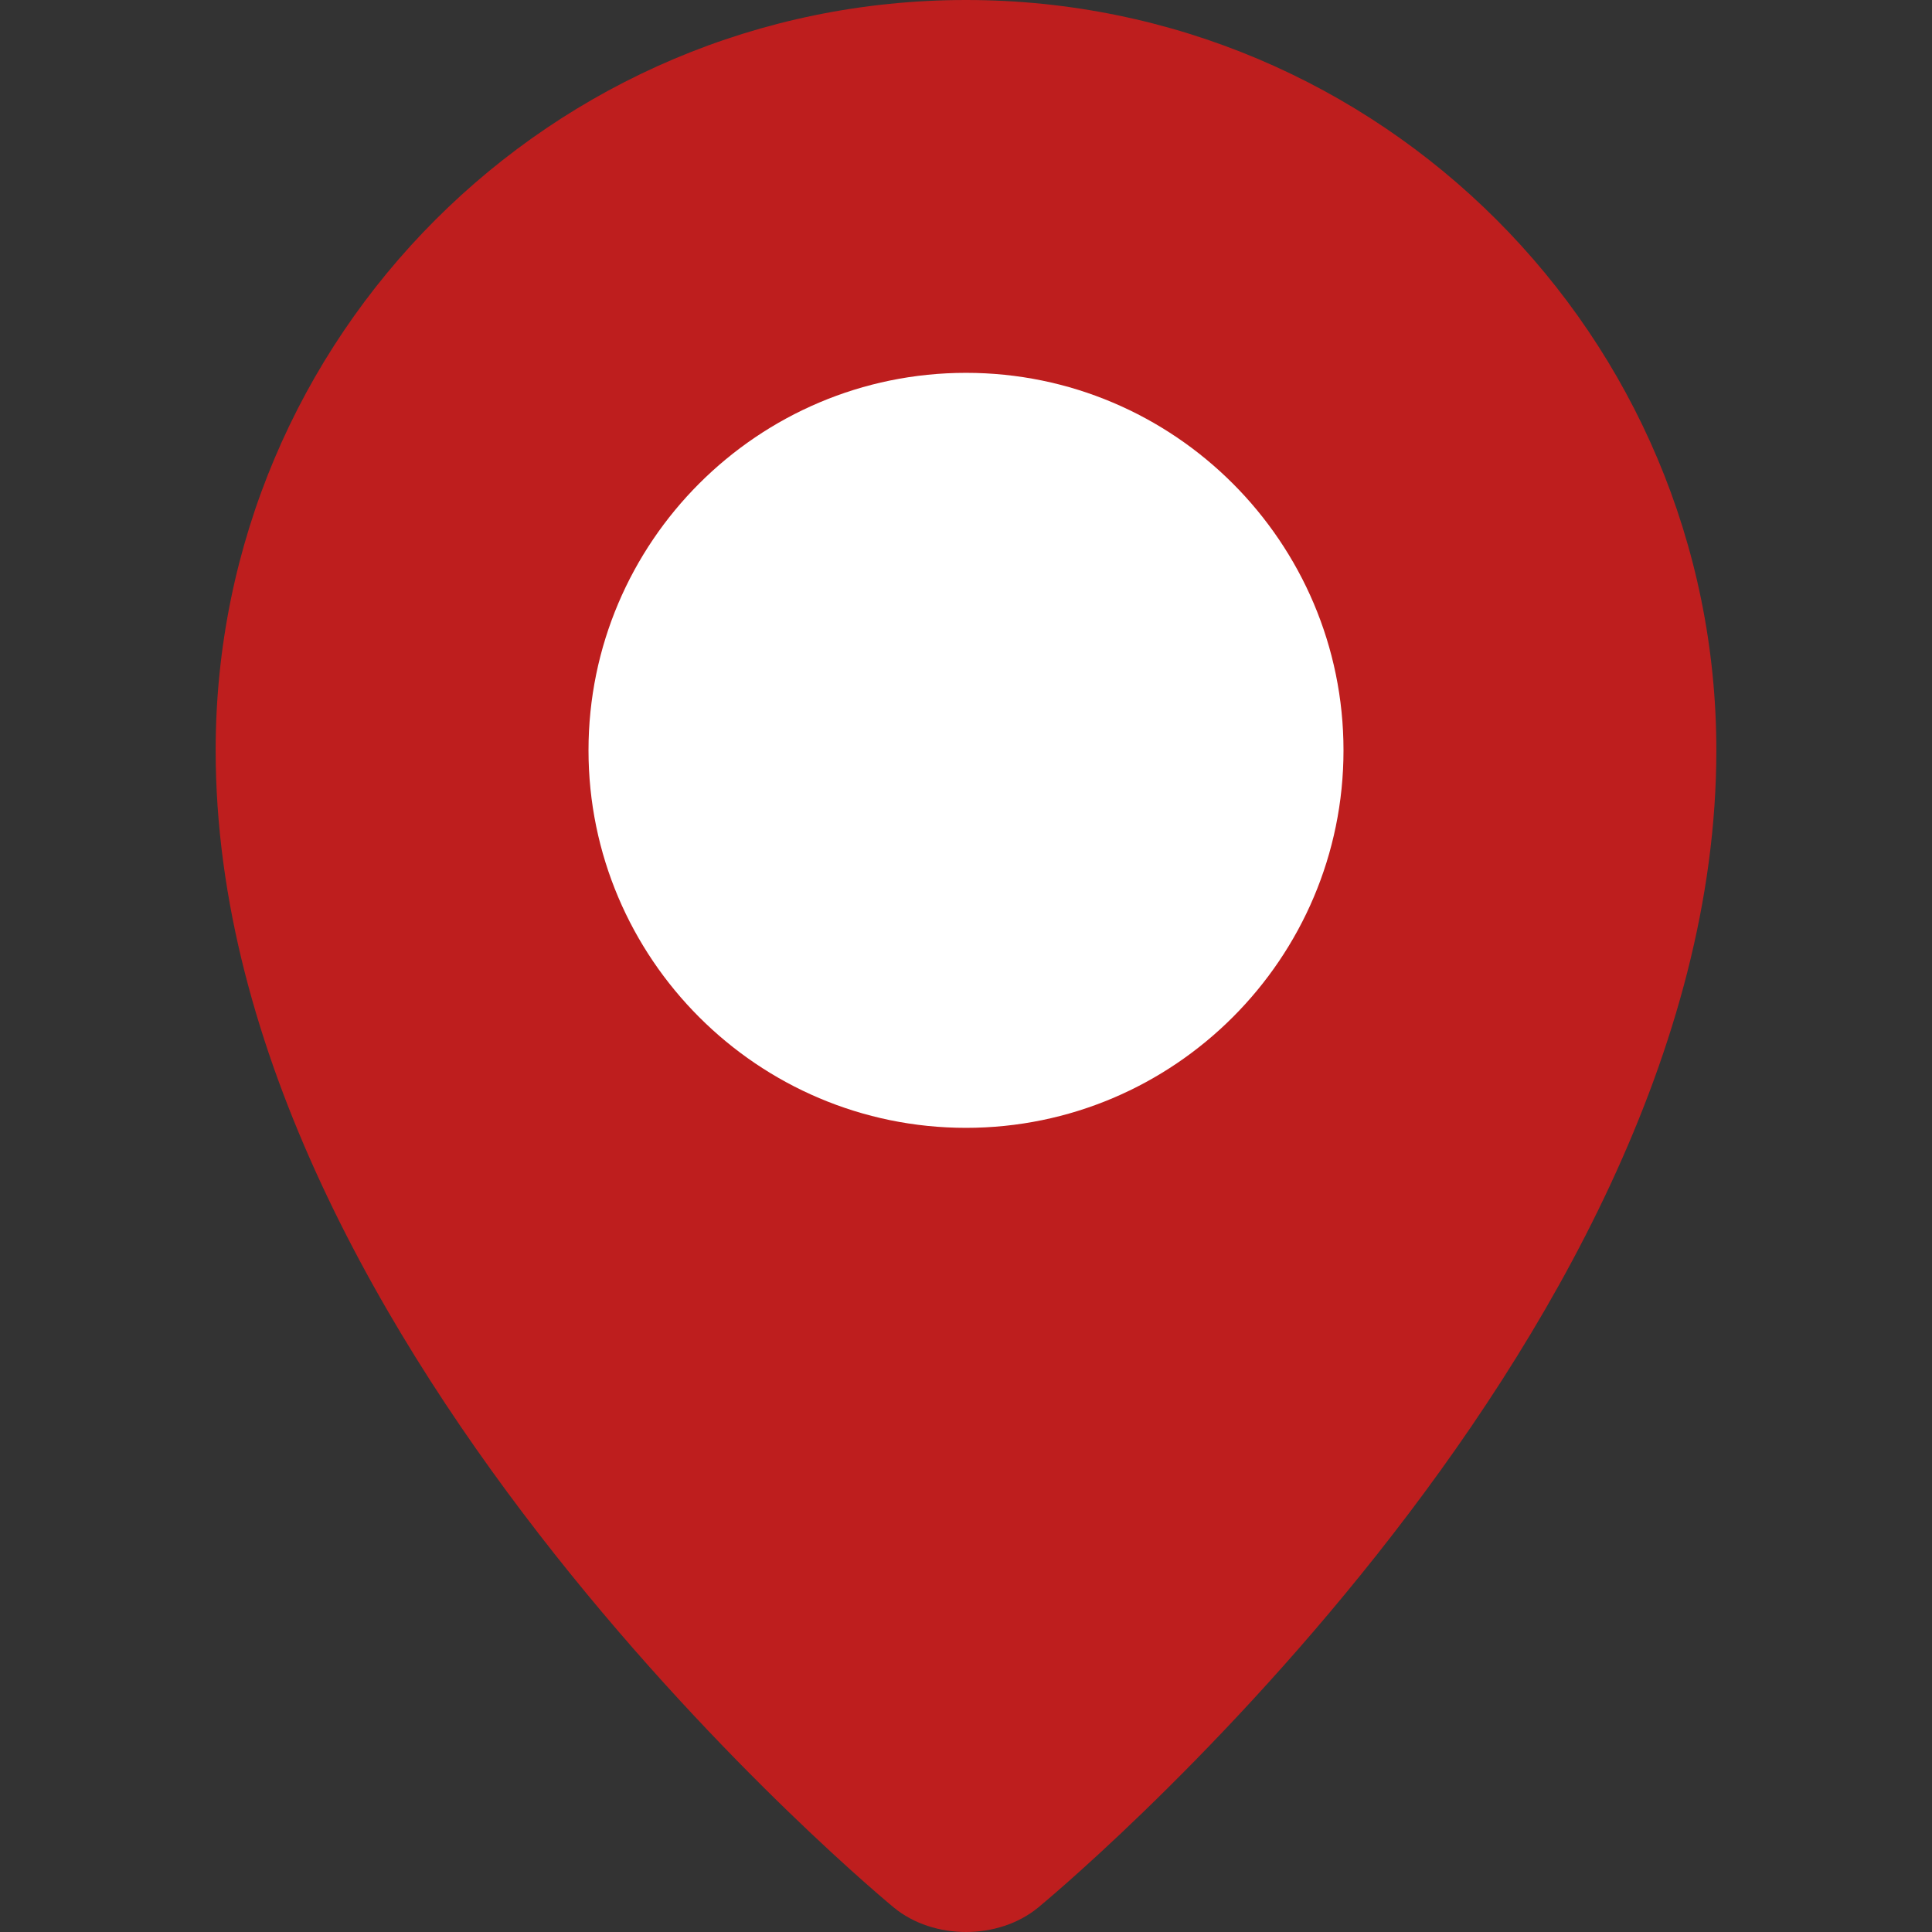 <svg version="1.1" id="Layer_1" xmlns="http://www.w3.org/2000/svg" xmlns:xlink="http://www.w3.org/1999/xlink" x="0px" y="0px" viewBox="0 0 511.999 511.999" style="enable-background:new 0 0 511.999 511.999;" xml:space="preserve"><rect x="0" y="0" width="511.999" height="511.999" fill="#333333" stroke="none"/><path style="--darkreader-inline-fill: #ff5353; fill: rgb(190, 30, 30);" d="M454.848,198.848c0,159.225-179.751,306.689-179.751,306.689c-10.503,8.617-27.692,8.617-38.195,0 c0,0-179.751-147.464-179.751-306.689C57.153,89.027,146.18,0,256,0S454.848,89.027,454.848,198.848z" fill=" rgb(238, 56, 64)" data-darkreader-inline-fill=""></path><path style="--darkreader-inline-fill: #bab0a1; fill: rgb(255, 255, 255);" d="M256,298.89c-55.164,0-100.041-44.879-100.041-100.041S200.838,98.806,256,98.806 s100.041,44.879,100.041,100.041S311.164,298.89,256,298.89z" fill=" rgb(255, 225, 214)" data-darkreader-inline-fill=""></path></svg>
